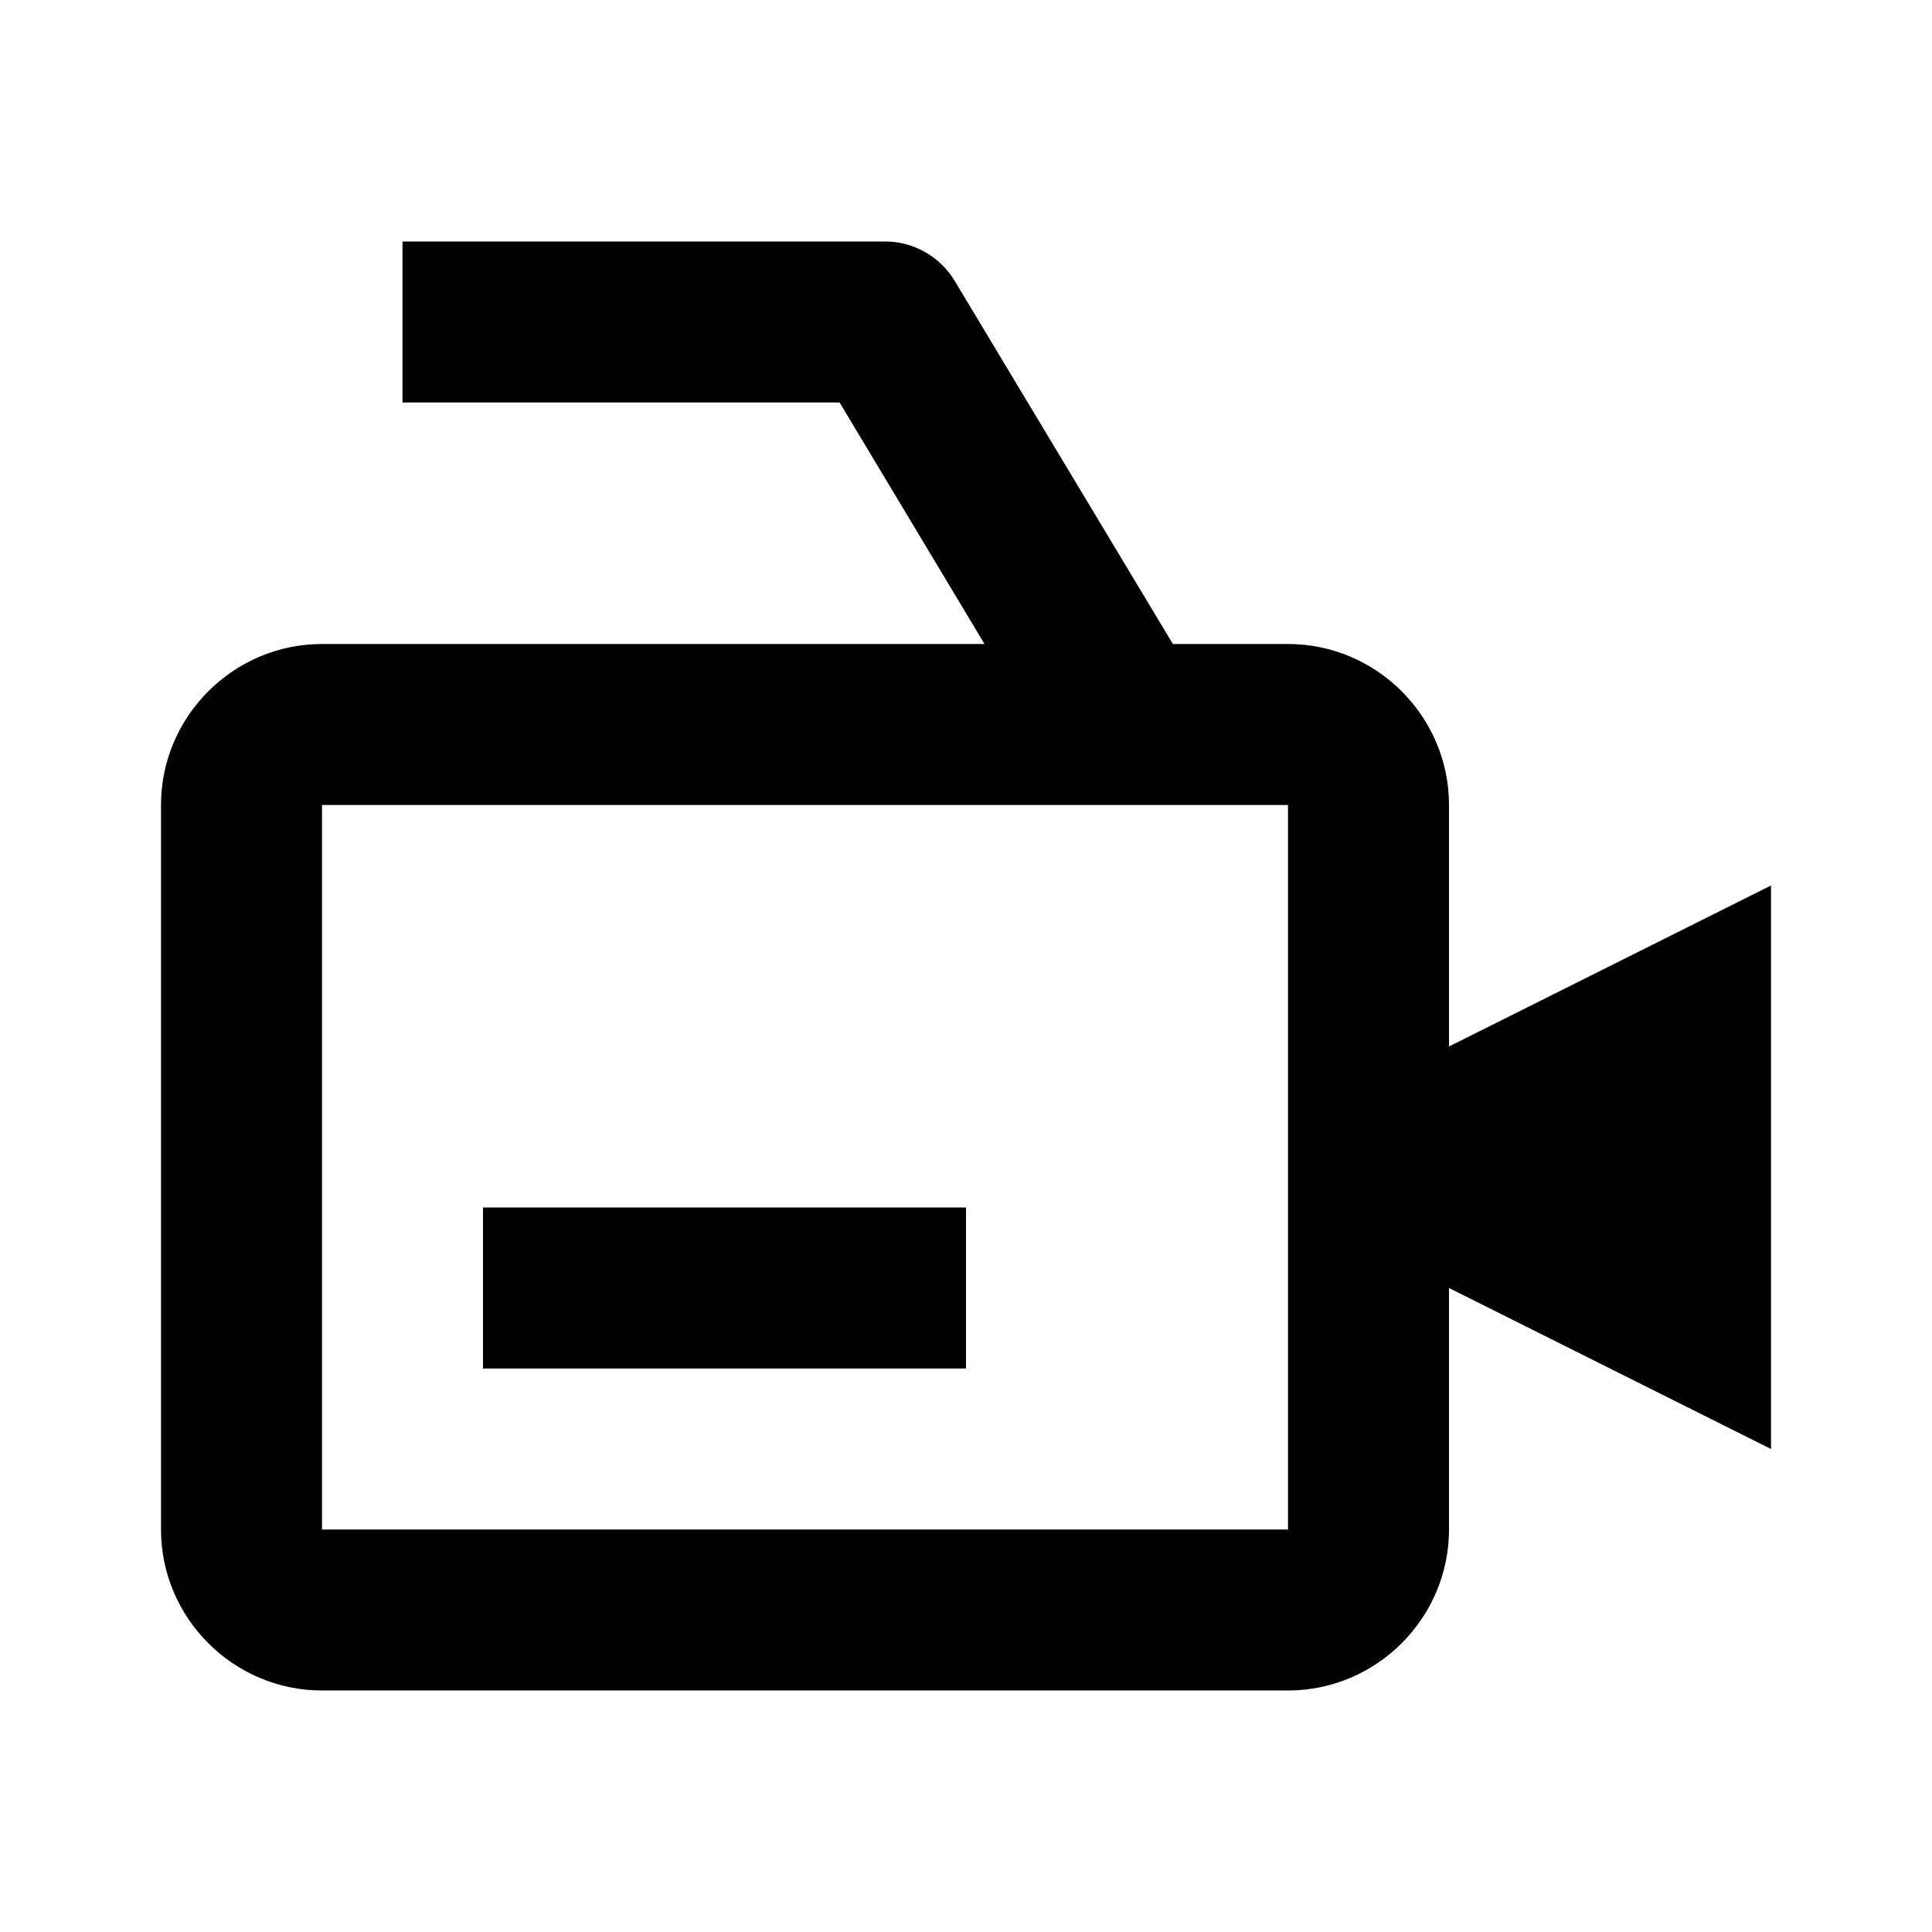 <svg xmlns="http://www.w3.org/2000/svg" width="24" height="24"><!--Boxicons v3.0 https://boxicons.com | License  https://docs.boxicons.com/free--><path d="M18 10c0-1.1-.9-2-2-2h-1.43l-2.71-4.51c-.18-.3-.51-.49-.86-.49H5v2h5.43l1.8 3H4c-1.1 0-2 .9-2 2v9c0 1.1.9 2 2 2h12c1.1 0 2-.9 2-2v-3l4 2v-7l-4 2zm-2 9H4v-9h12z"/><path d="M6 15h6v2H6z"/></svg>
